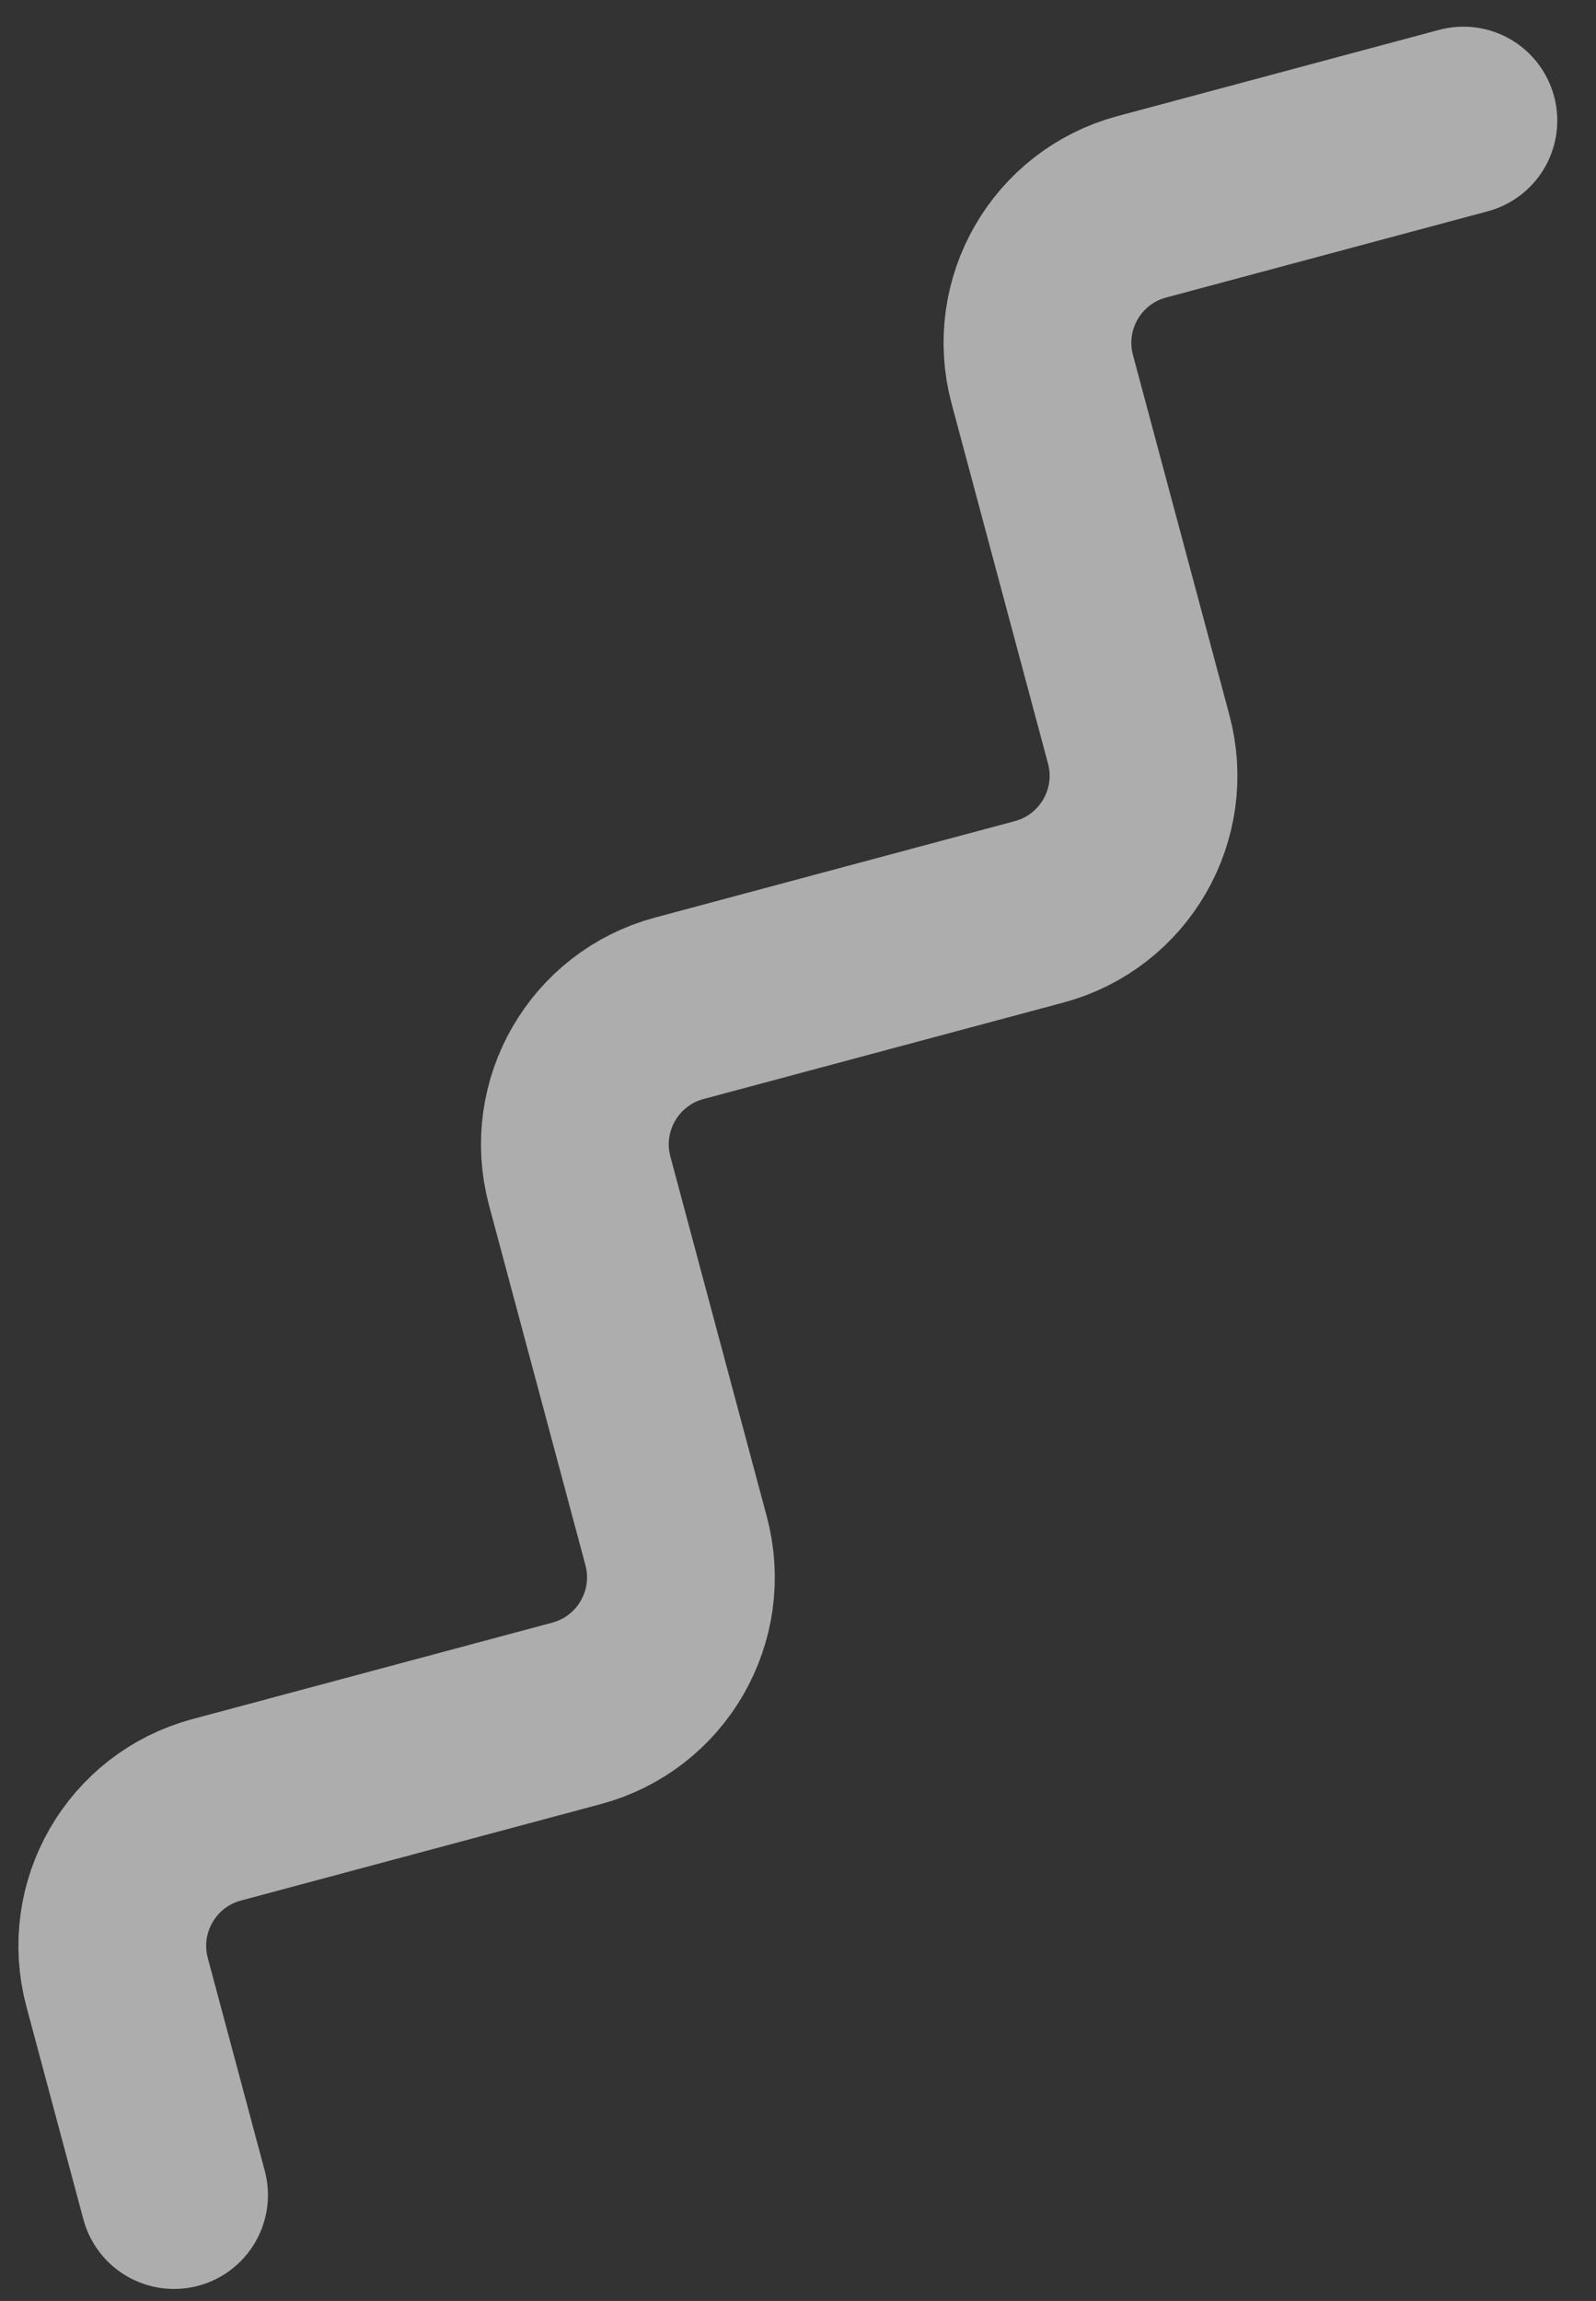 <svg width="34" height="49" viewBox="0 0 34 49" fill="none" xmlns="http://www.w3.org/2000/svg">
<rect x="0" y="0" width="34" height="49" fill="#333333" stroke="none"/>
<path d="M31.175 2.568L24.325 4.404C22.725 4.832 21.775 6.477 22.204 8.078L24.258 15.744C24.687 17.344 23.737 18.989 22.137 19.418L14.471 21.472C12.87 21.901 11.921 23.546 12.349 25.146L14.403 32.812C14.832 34.413 13.883 36.058 12.282 36.487L4.616 38.541C3.016 38.969 2.066 40.614 2.495 42.215L3.708 46.744" stroke="white" stroke-opacity="0.6" stroke-width="4" stroke-linecap="round"/>
</svg>
